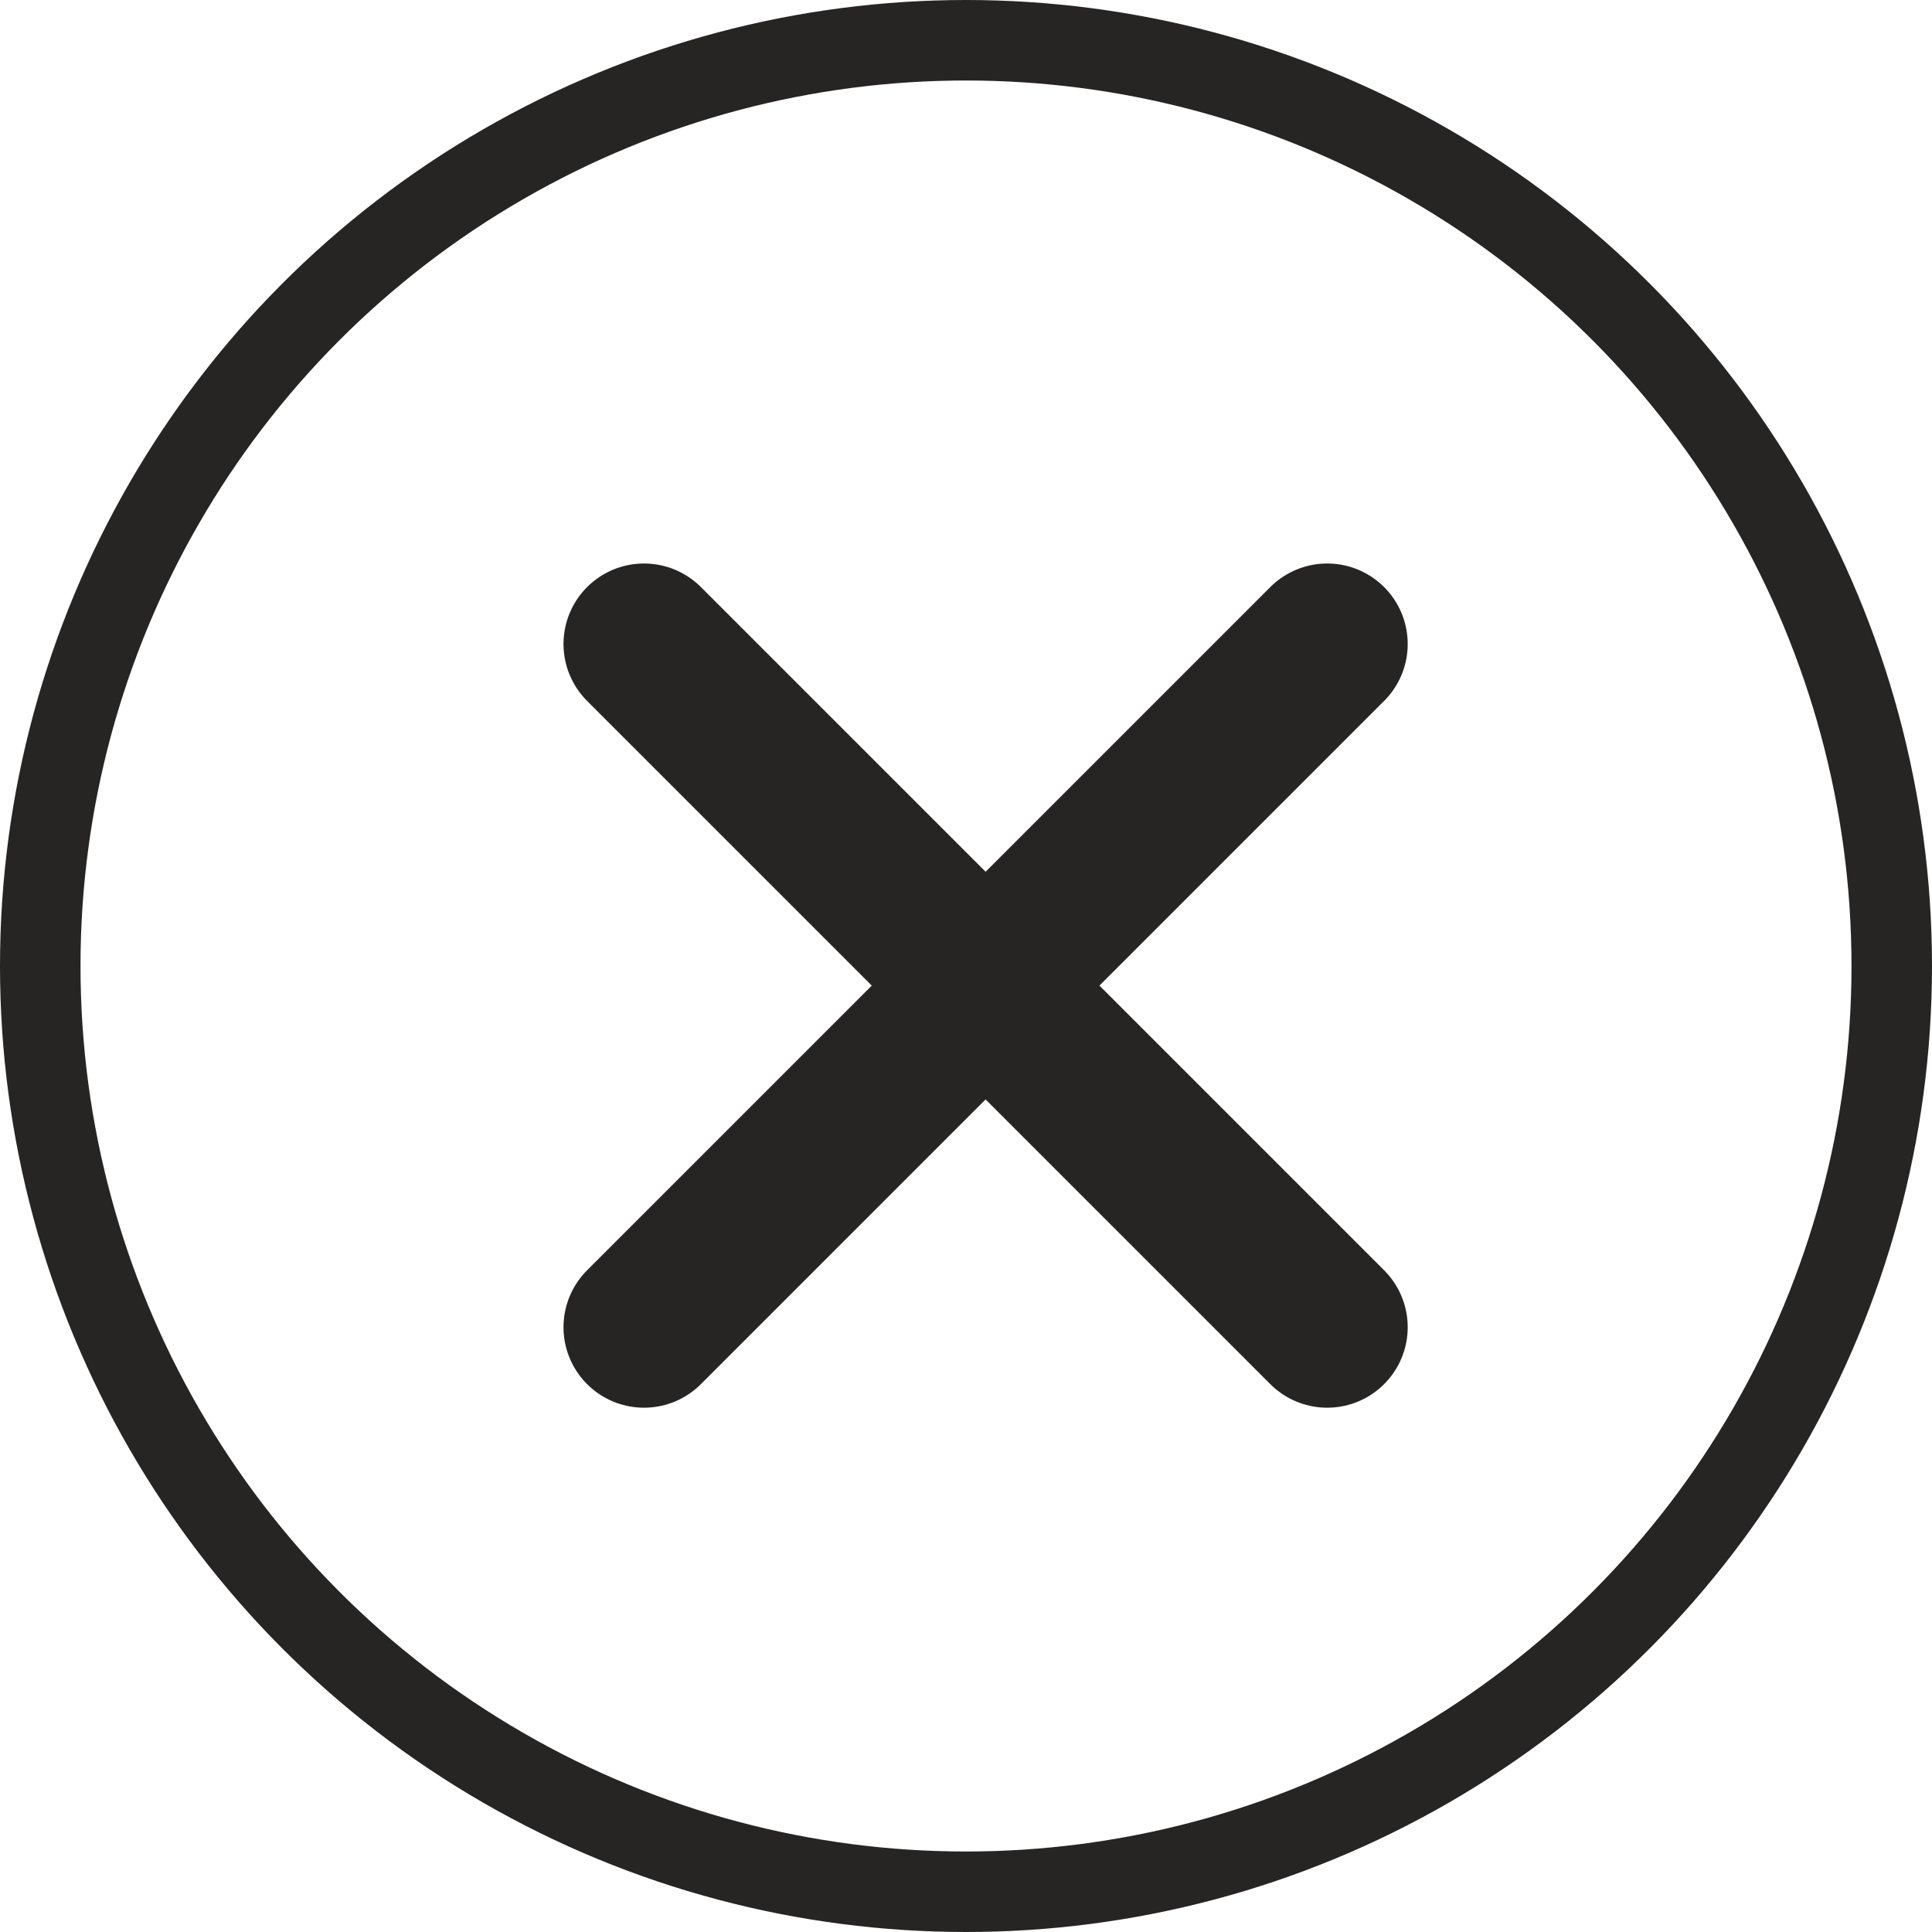 <svg width="24" height="24" viewBox="0 0 24 24" fill="none" xmlns="http://www.w3.org/2000/svg">
<circle cx="12" cy="12" r="11.5" stroke="#272424"/>
<path d="M8 8L16.487 16.487" stroke="#272424" stroke-width="2" stroke-linecap="round" stroke-linejoin="round"/>
<path d="M16.487 8L8 16.487" stroke="#272424" stroke-width="2" stroke-linecap="round" stroke-linejoin="round"/>
</svg>
